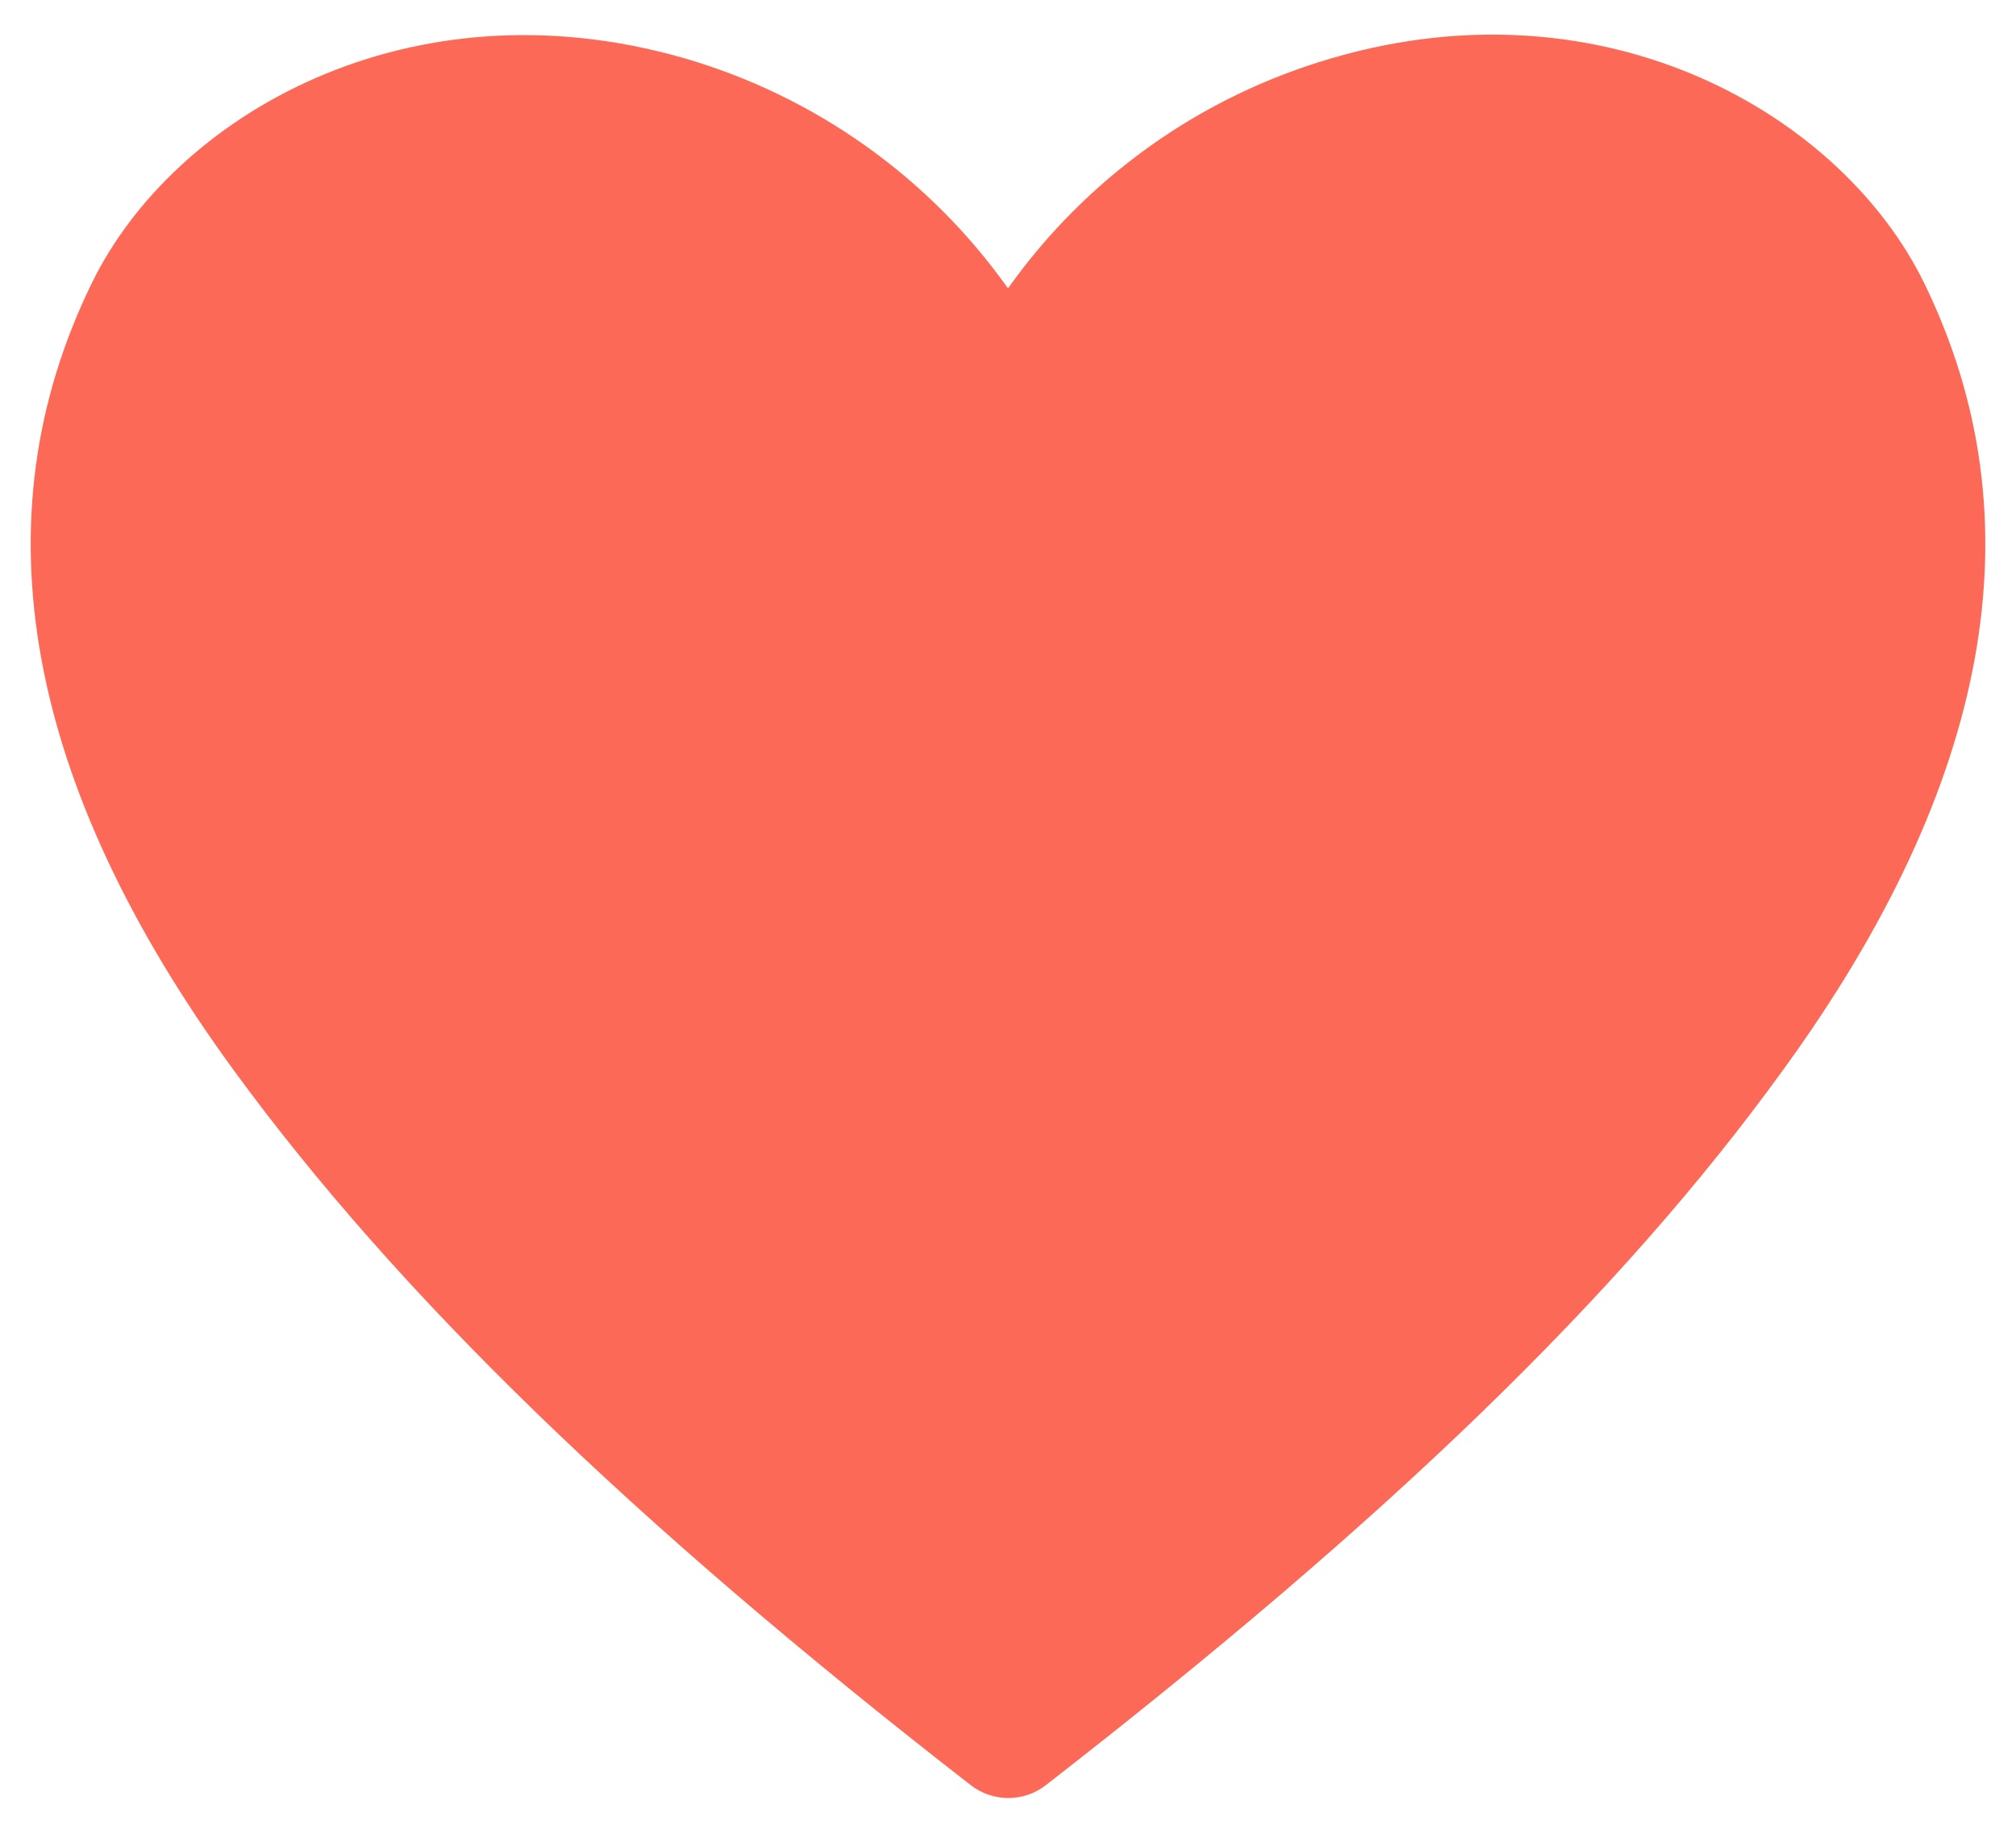 <svg width="33" height="30" viewBox="0 0 33 30" fill="none" xmlns="http://www.w3.org/2000/svg">
<path d="M31.5 4.64C30.16 1.89 26.3 -0.36 21.81 0.95C19.665 1.57 17.793 2.899 16.5 4.72C15.208 2.899 13.336 1.57 11.19 0.95C6.69 -0.34 2.84 1.89 1.5 4.64C-0.38 8.49 0.4 12.82 3.82 17.51C6.5 21.18 10.33 24.9 15.89 29.22C16.066 29.357 16.282 29.431 16.505 29.431C16.728 29.431 16.945 29.357 17.12 29.22C22.67 24.91 26.51 21.22 29.19 17.51C32.6 12.82 33.38 8.49 31.5 4.64Z" fill="#FC6A57"/>
</svg>
